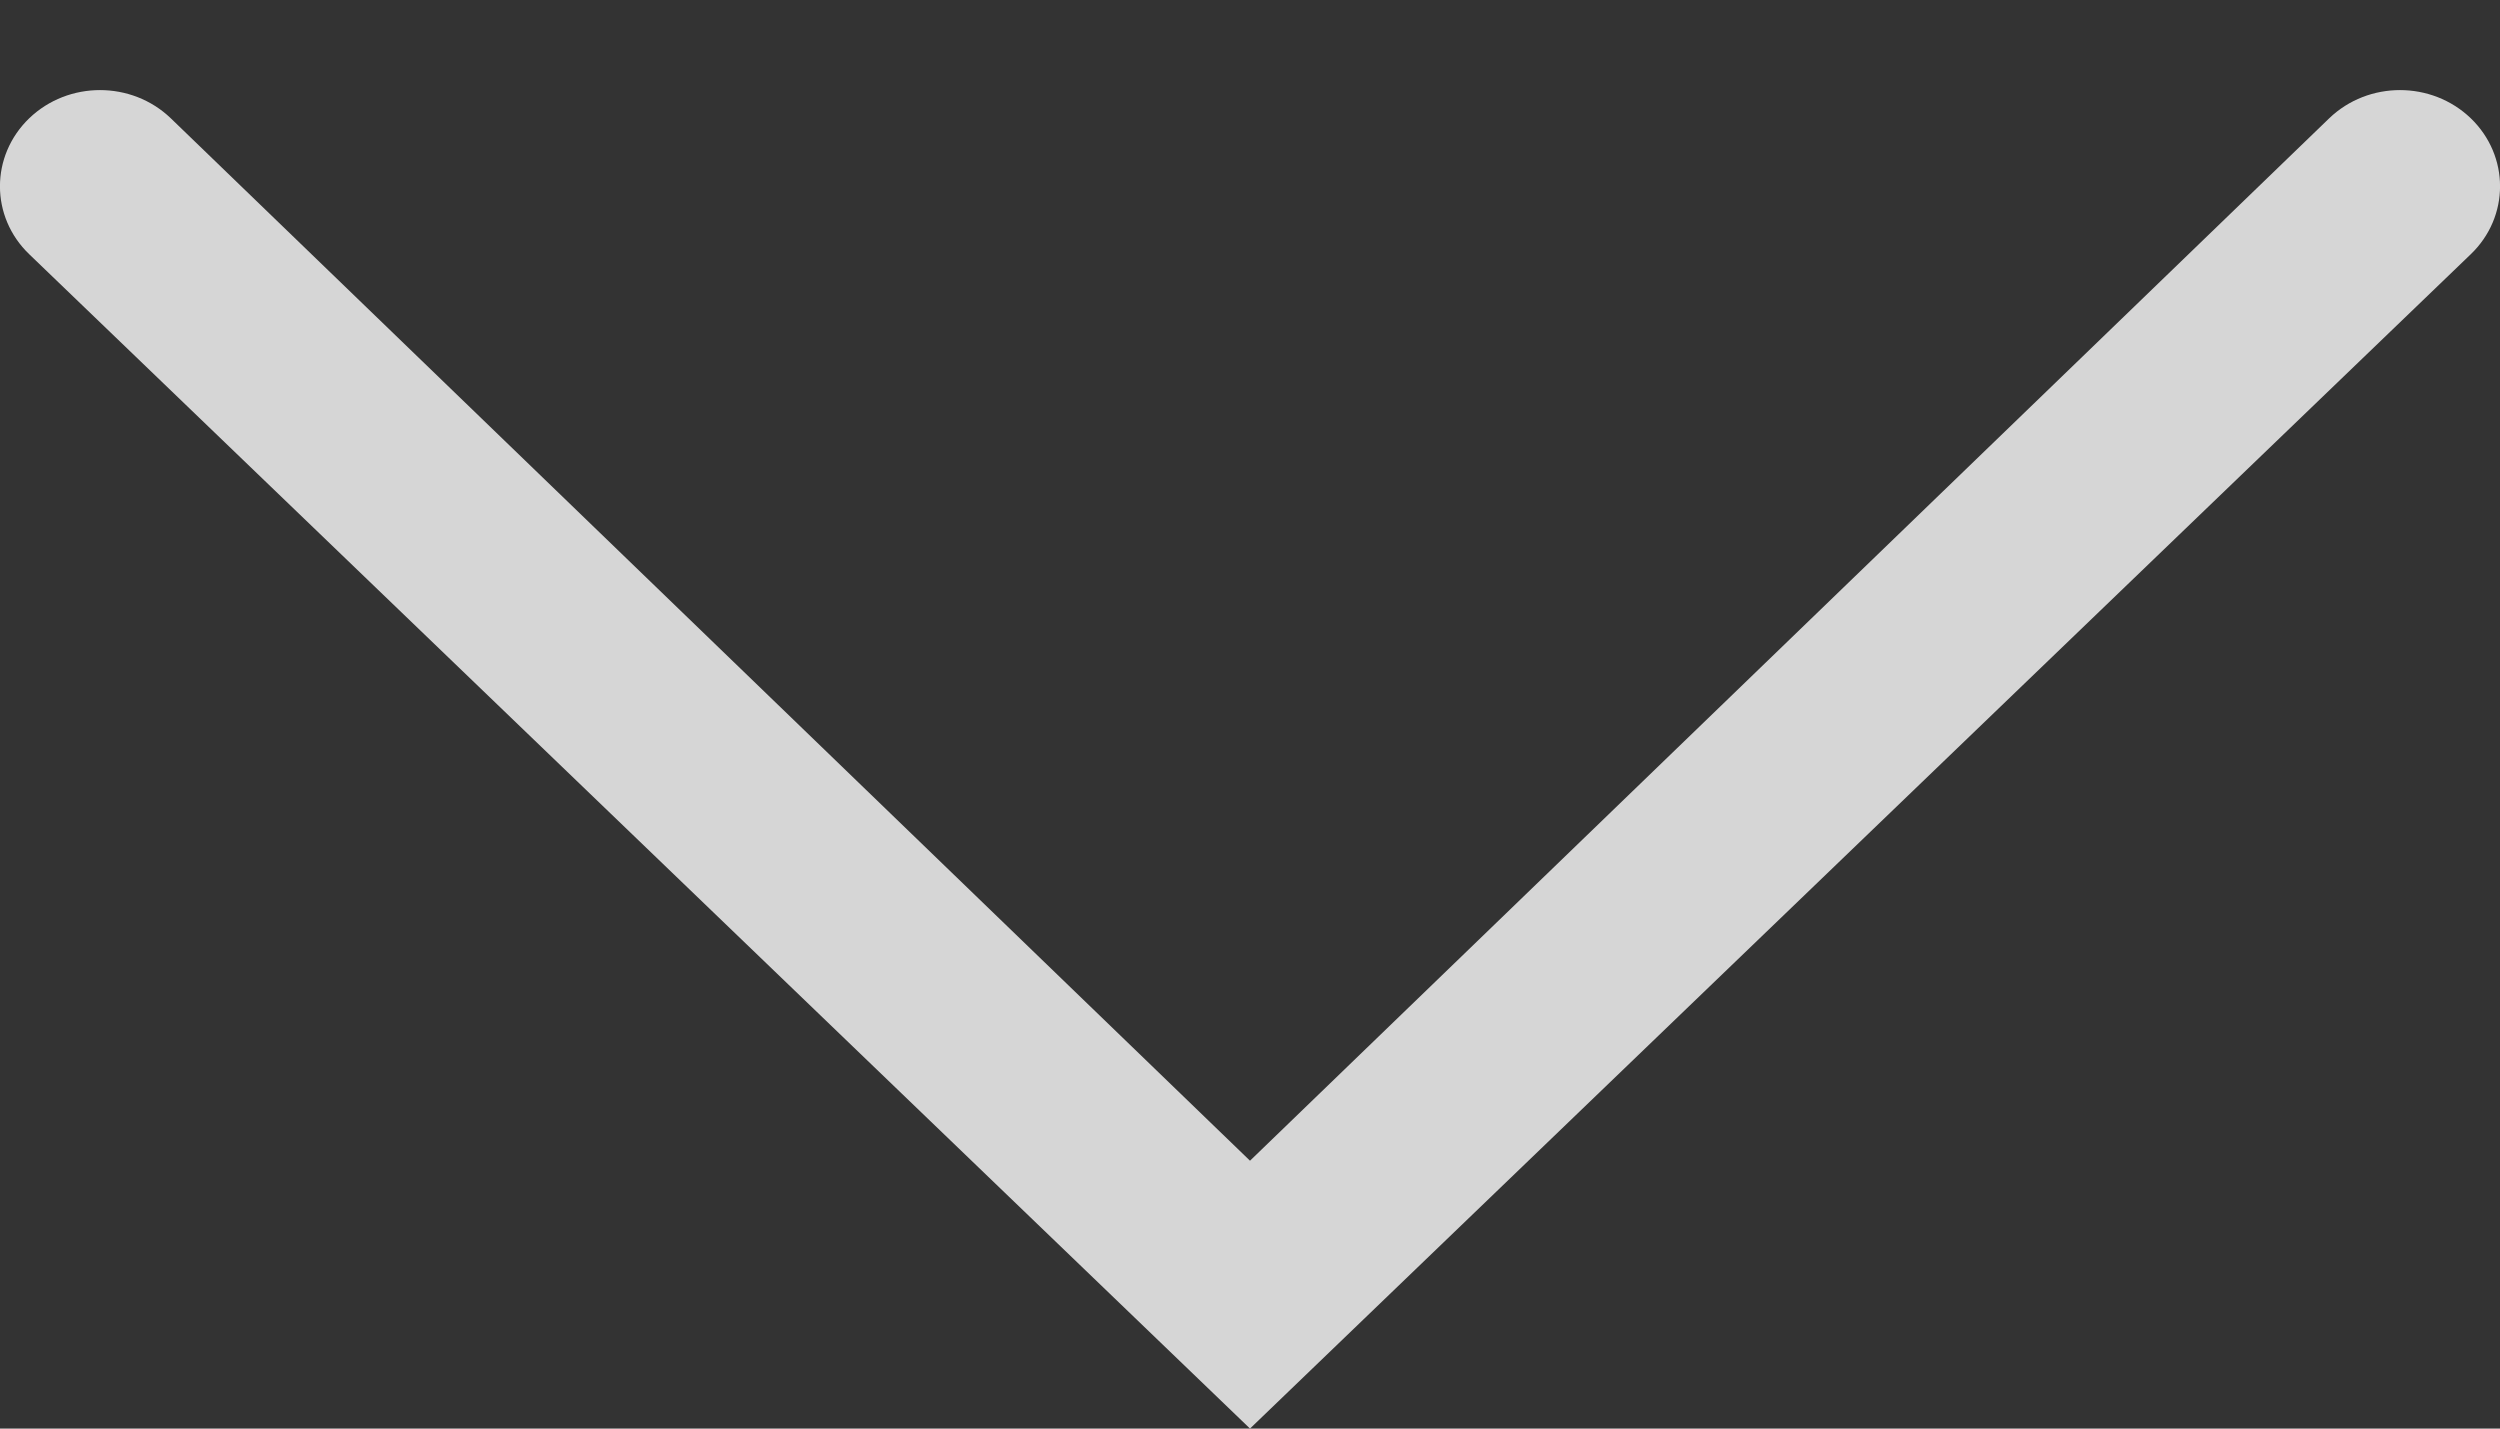 <svg id='arrow-down' width="14" height="8" viewBox="0 0 14 8" fill="none" xmlns="http://www.w3.org/2000/svg">
<rect x="0" y="0" width="14" height="8" fill="#333333" stroke="none"/>
<path opacity="0.8" d="M7 6.5L13.044 0.662C13.263 0.452 13.617 0.452 13.836 0.662C14.055 0.873 14.055 1.214 13.836 1.424L7 8L0.164 1.424C-0.055 1.214 -0.055 0.873 0.164 0.662C0.383 0.452 0.737 0.452 0.956 0.662L7 6.5Z" fill="white"/>
</svg>
